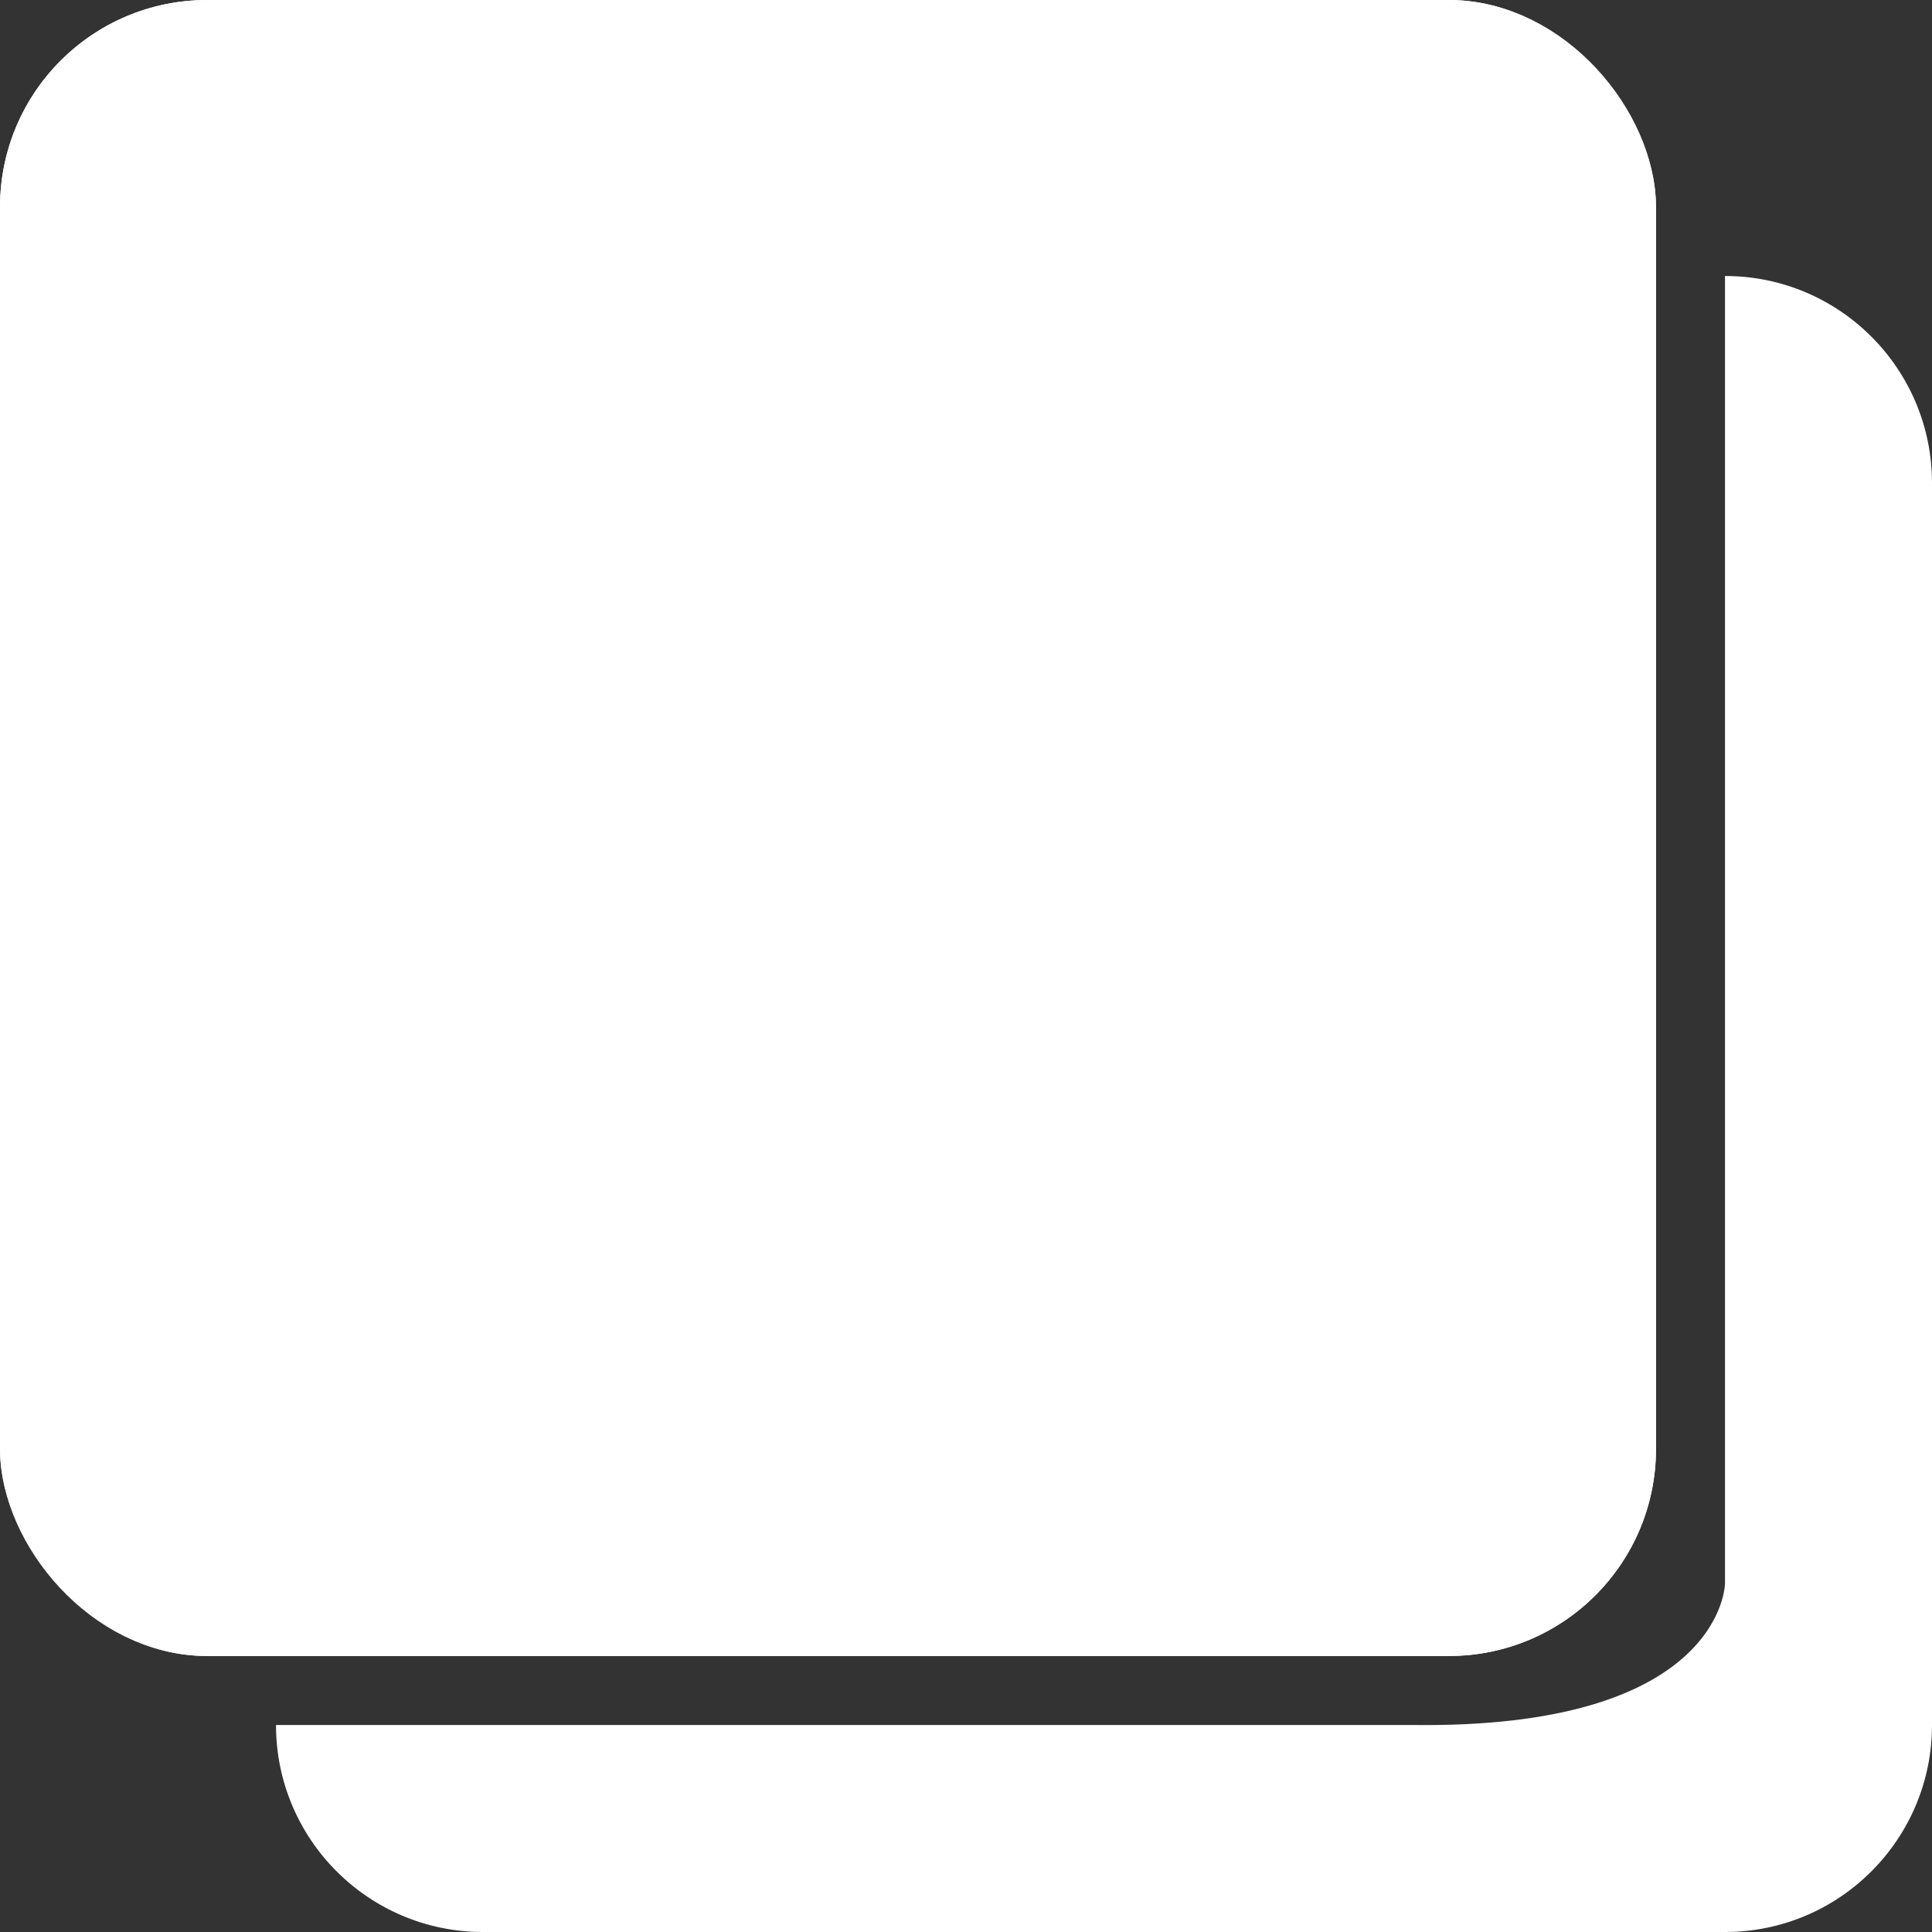 <svg xmlns="http://www.w3.org/2000/svg" width="28" height="28" viewBox="0 0 28 28">
  <rect x="0" y="0" width="28" height="28" fill="#333333" stroke="none"/>
  <g id="Group_125" data-name="Group 125" transform="translate(-50)">
    <g id="Rectangle_38" data-name="Rectangle 38" transform="translate(50)" fill="#fff" stroke="#fff" stroke-width="1">
      <rect width="24" height="24" rx="3" stroke="none"/>
      <rect x="0.5" y="0.5" width="23" height="23" rx="2.5" fill="none"/>
    </g>
    <g id="Path_68" data-name="Path 68" transform="translate(54 4)" fill="#fff">
      <path d="M 21 23.5 L 3 23.5 C 1.793 23.5 0.783 22.64 0.55 21.5 L 16.498 21.5 C 16.551 21.501 16.605 21.501 16.657 21.501 C 21.417 21.501 21.499 19.06 21.5 18.956 L 21.5 18.953 L 21.5 18.951 L 21.5 0.55 C 22.64 0.783 23.5 1.793 23.5 3 L 23.5 21 C 23.5 22.378 22.378 23.5 21 23.5 Z" stroke="none"/>
      <path d="M 21 23 C 22.103 23 23 22.103 23 21 L 23 3 C 23 2.261 22.597 1.615 22 1.268 L 22 18.951 L 22 18.956 L 22 18.962 C 21.998 19.118 21.948 19.939 21.133 20.705 C 20.218 21.565 18.712 22.001 16.658 22.001 C 16.658 22.001 16.657 22.001 16.657 22.001 C 16.604 22.001 16.549 22.001 16.495 22 L 1.268 22 C 1.615 22.597 2.261 23 3 23 L 21 23 M 21 24 L 3 24 C 1.343 24 -1.77635683940025e-15 22.657 -1.77635683940025e-15 21 L 16.5 21 C 16.553 21.001 16.606 21.001 16.657 21.001 C 20.977 21.001 21 18.951 21 18.951 L 21 -1.77635683940025e-15 C 22.657 -1.77635683940025e-15 24 1.343 24 3 L 24 21 C 24 22.657 22.657 24 21 24 Z" stroke="none" fill="#fff"/>
    </g>
  </g>
</svg>
